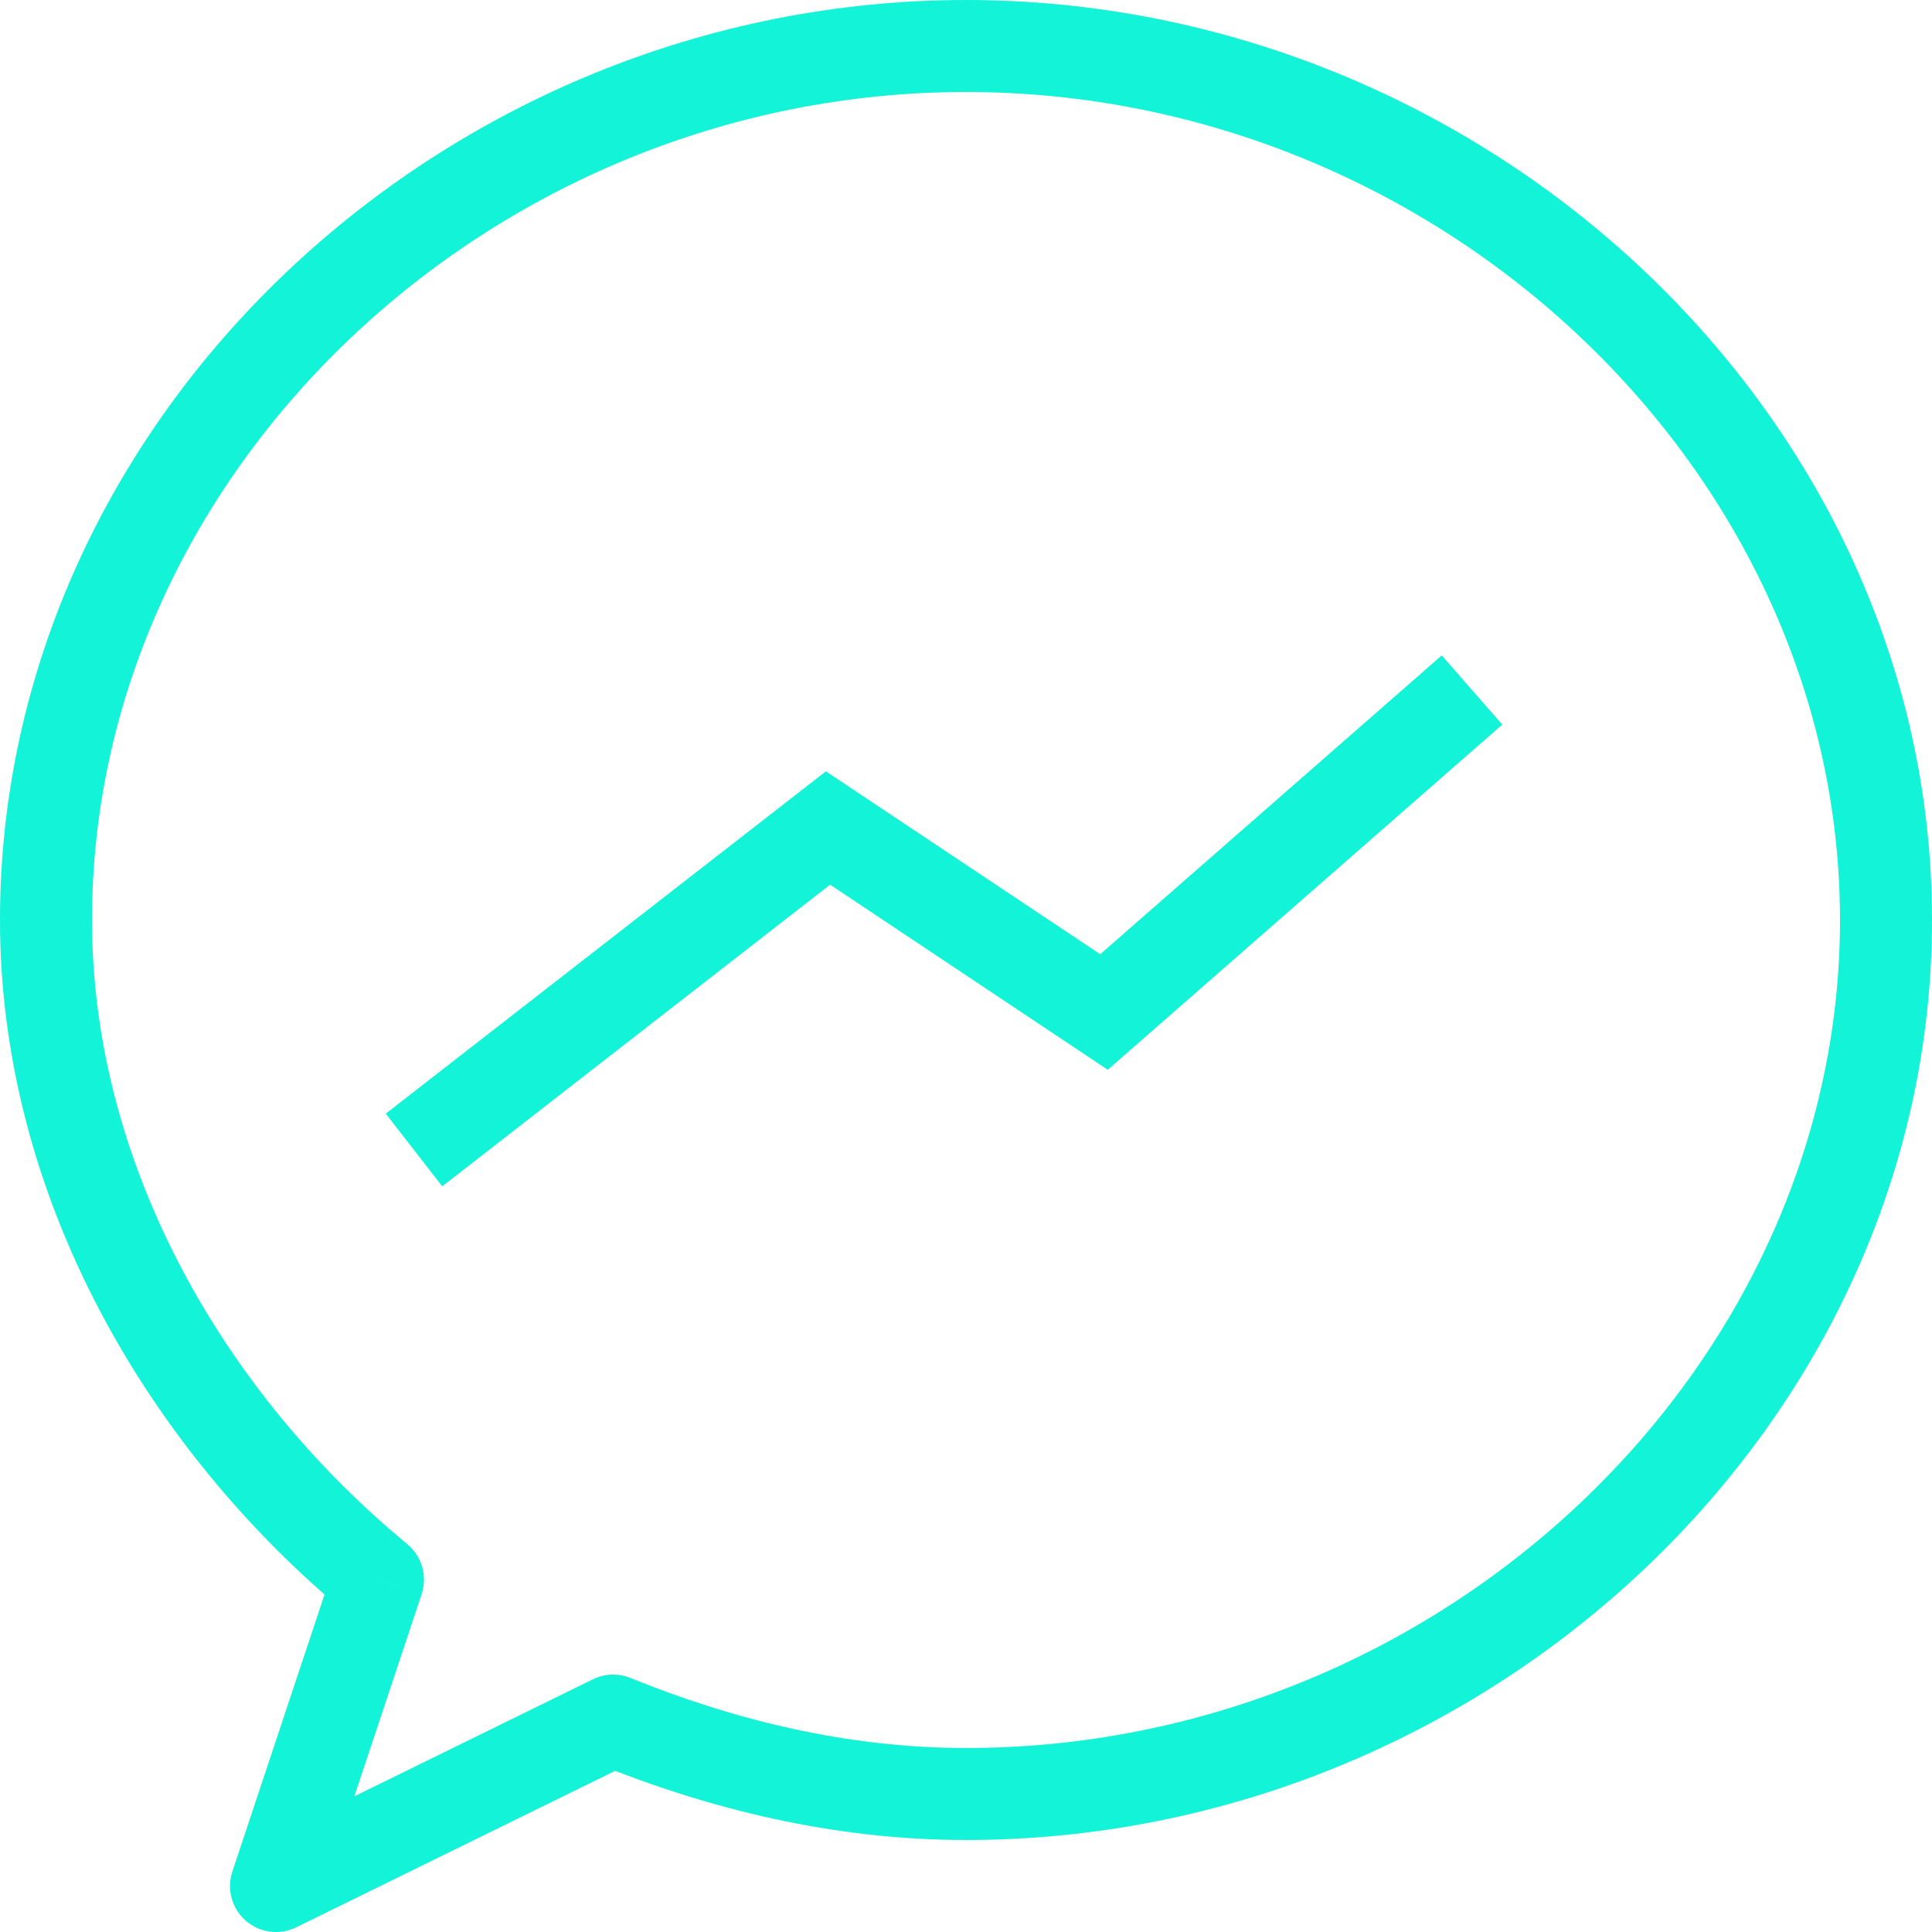 <svg width="21" height="21" viewBox="0 0 21 21" fill="none" xmlns="http://www.w3.org/2000/svg">
<path d="M4.109 17.17L4.583 17.328C4.648 17.132 4.586 16.916 4.427 16.784L4.109 17.17ZM3 20.5L2.526 20.342C2.462 20.533 2.519 20.744 2.671 20.877C2.823 21.009 3.039 21.038 3.22 20.949L3 20.5ZM6.665 18.702L6.853 18.239C6.721 18.185 6.573 18.191 6.445 18.253L6.665 18.702ZM9 9L9.277 8.584L8.977 8.384L8.693 8.605L9 9ZM12 11L11.723 11.416L12.041 11.628L12.329 11.376L12 11ZM10.5 0C4.837 0 0 4.522 0 10H1C1 5.124 5.337 1 10.5 1V0ZM0 10C0 13.018 1.617 15.763 3.791 17.556L4.427 16.784C2.433 15.139 1 12.659 1 10H0ZM3.634 17.012L2.526 20.342L3.474 20.658L4.583 17.328L3.634 17.012ZM3.22 20.949L6.885 19.151L6.445 18.253L2.78 20.051L3.22 20.949ZM6.477 19.165C7.701 19.663 9.061 20 10.5 20V19C9.217 19 7.986 18.699 6.853 18.239L6.477 19.165ZM10.5 20C16.163 20 21 15.478 21 10H20C20 14.876 15.663 19 10.5 19V20ZM21 10C21 4.522 16.163 0 10.5 0V1C15.662 1 20 5.124 20 10H21ZM4.807 12.895L9.307 9.395L8.693 8.605L4.193 12.105L4.807 12.895ZM8.723 9.416L11.723 11.416L12.277 10.584L9.277 8.584L8.723 9.416ZM12.329 11.376L16.329 7.876L15.671 7.124L11.671 10.624L12.329 11.376Z" fill="#12F3D8"/>
</svg>
